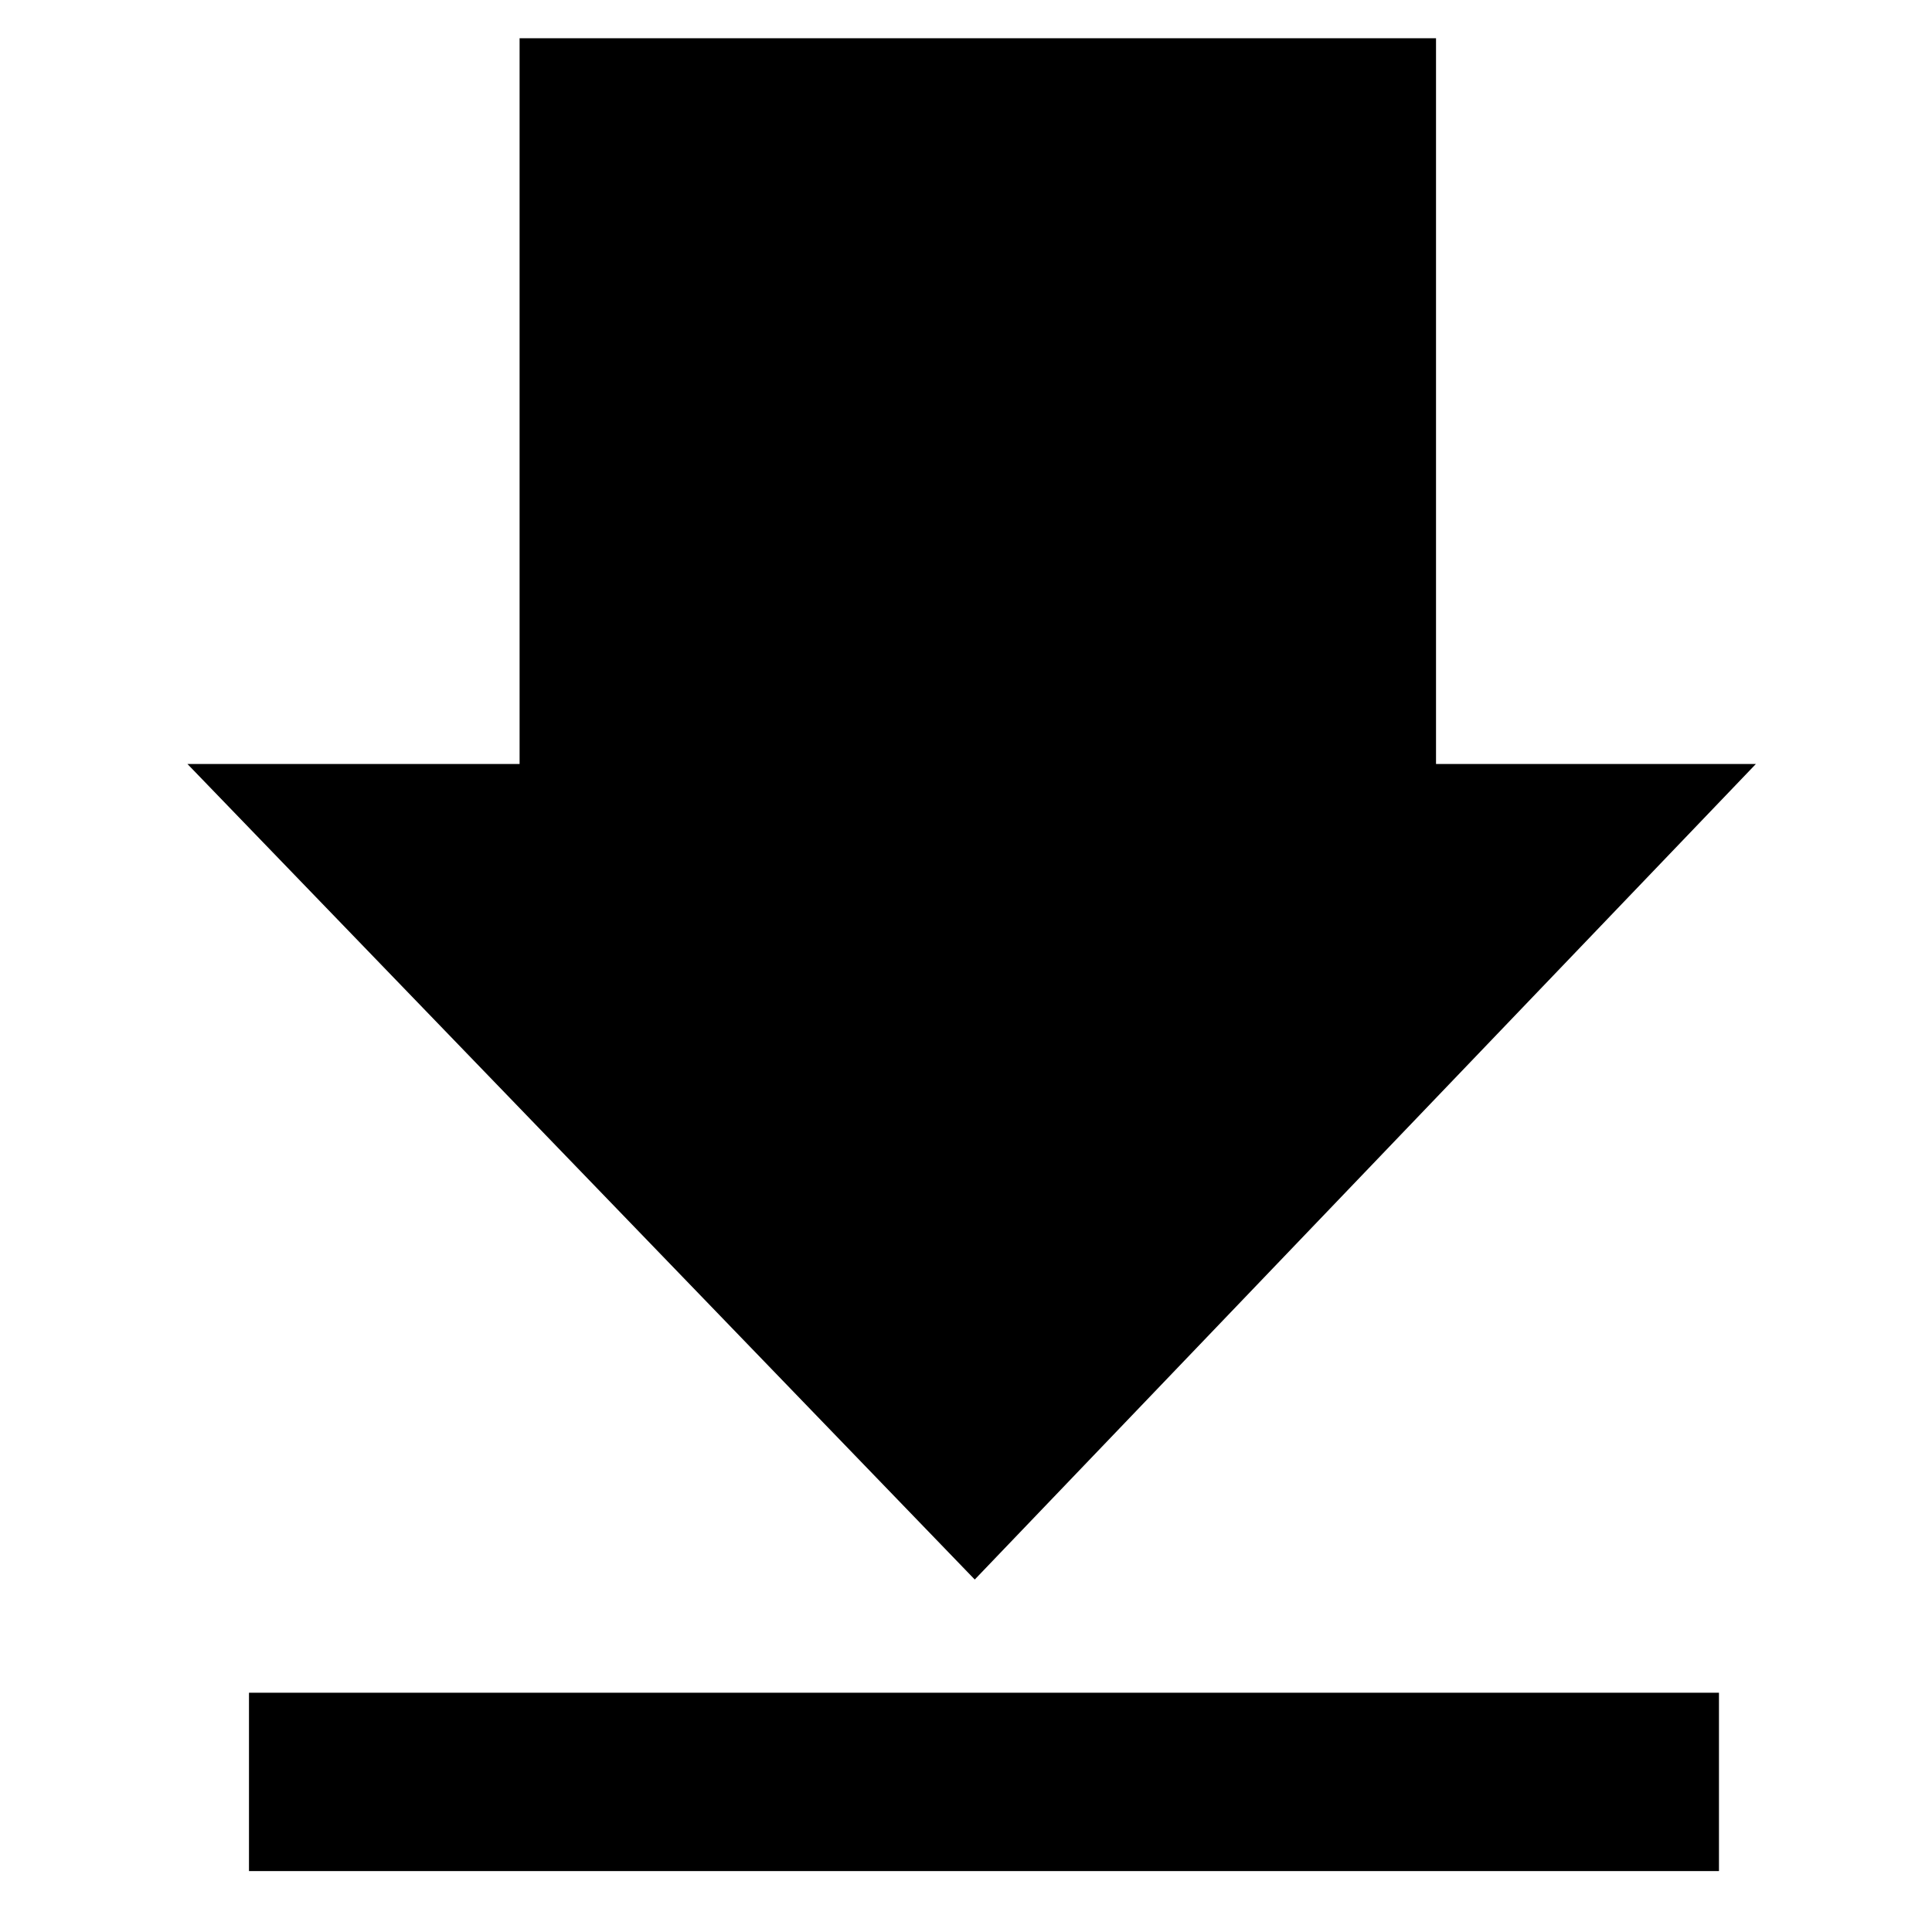 <?xml version="1.0" encoding="utf-8"?>
<!-- Generator: Adobe Illustrator 14.0.0, SVG Export Plug-In . SVG Version: 6.00 Build 43363)  -->
<!DOCTYPE svg PUBLIC "-//W3C//DTD SVG 1.1//EN" "http://www.w3.org/Graphics/SVG/1.1/DTD/svg11.dtd">
<svg version="1.1" id="Layer_1" xmlns="http://www.w3.org/2000/svg" xmlns:xlink="http://www.w3.org/1999/xlink" x="0px" y="0px"
	 width="64px" height="64px" viewBox="0 0 64 64" enable-background="new 0 0 64 64" xml:space="preserve">
<rect x="8.248" y="56.074" width="48.695" height="5.908"/>
<rect x="17.212" y="1.267" width="30.358" height="25.264"/>
<polygon points="6.21,25.309 30.252,25.309 58.165,25.309 32.29,52.324 "/>
</svg>
